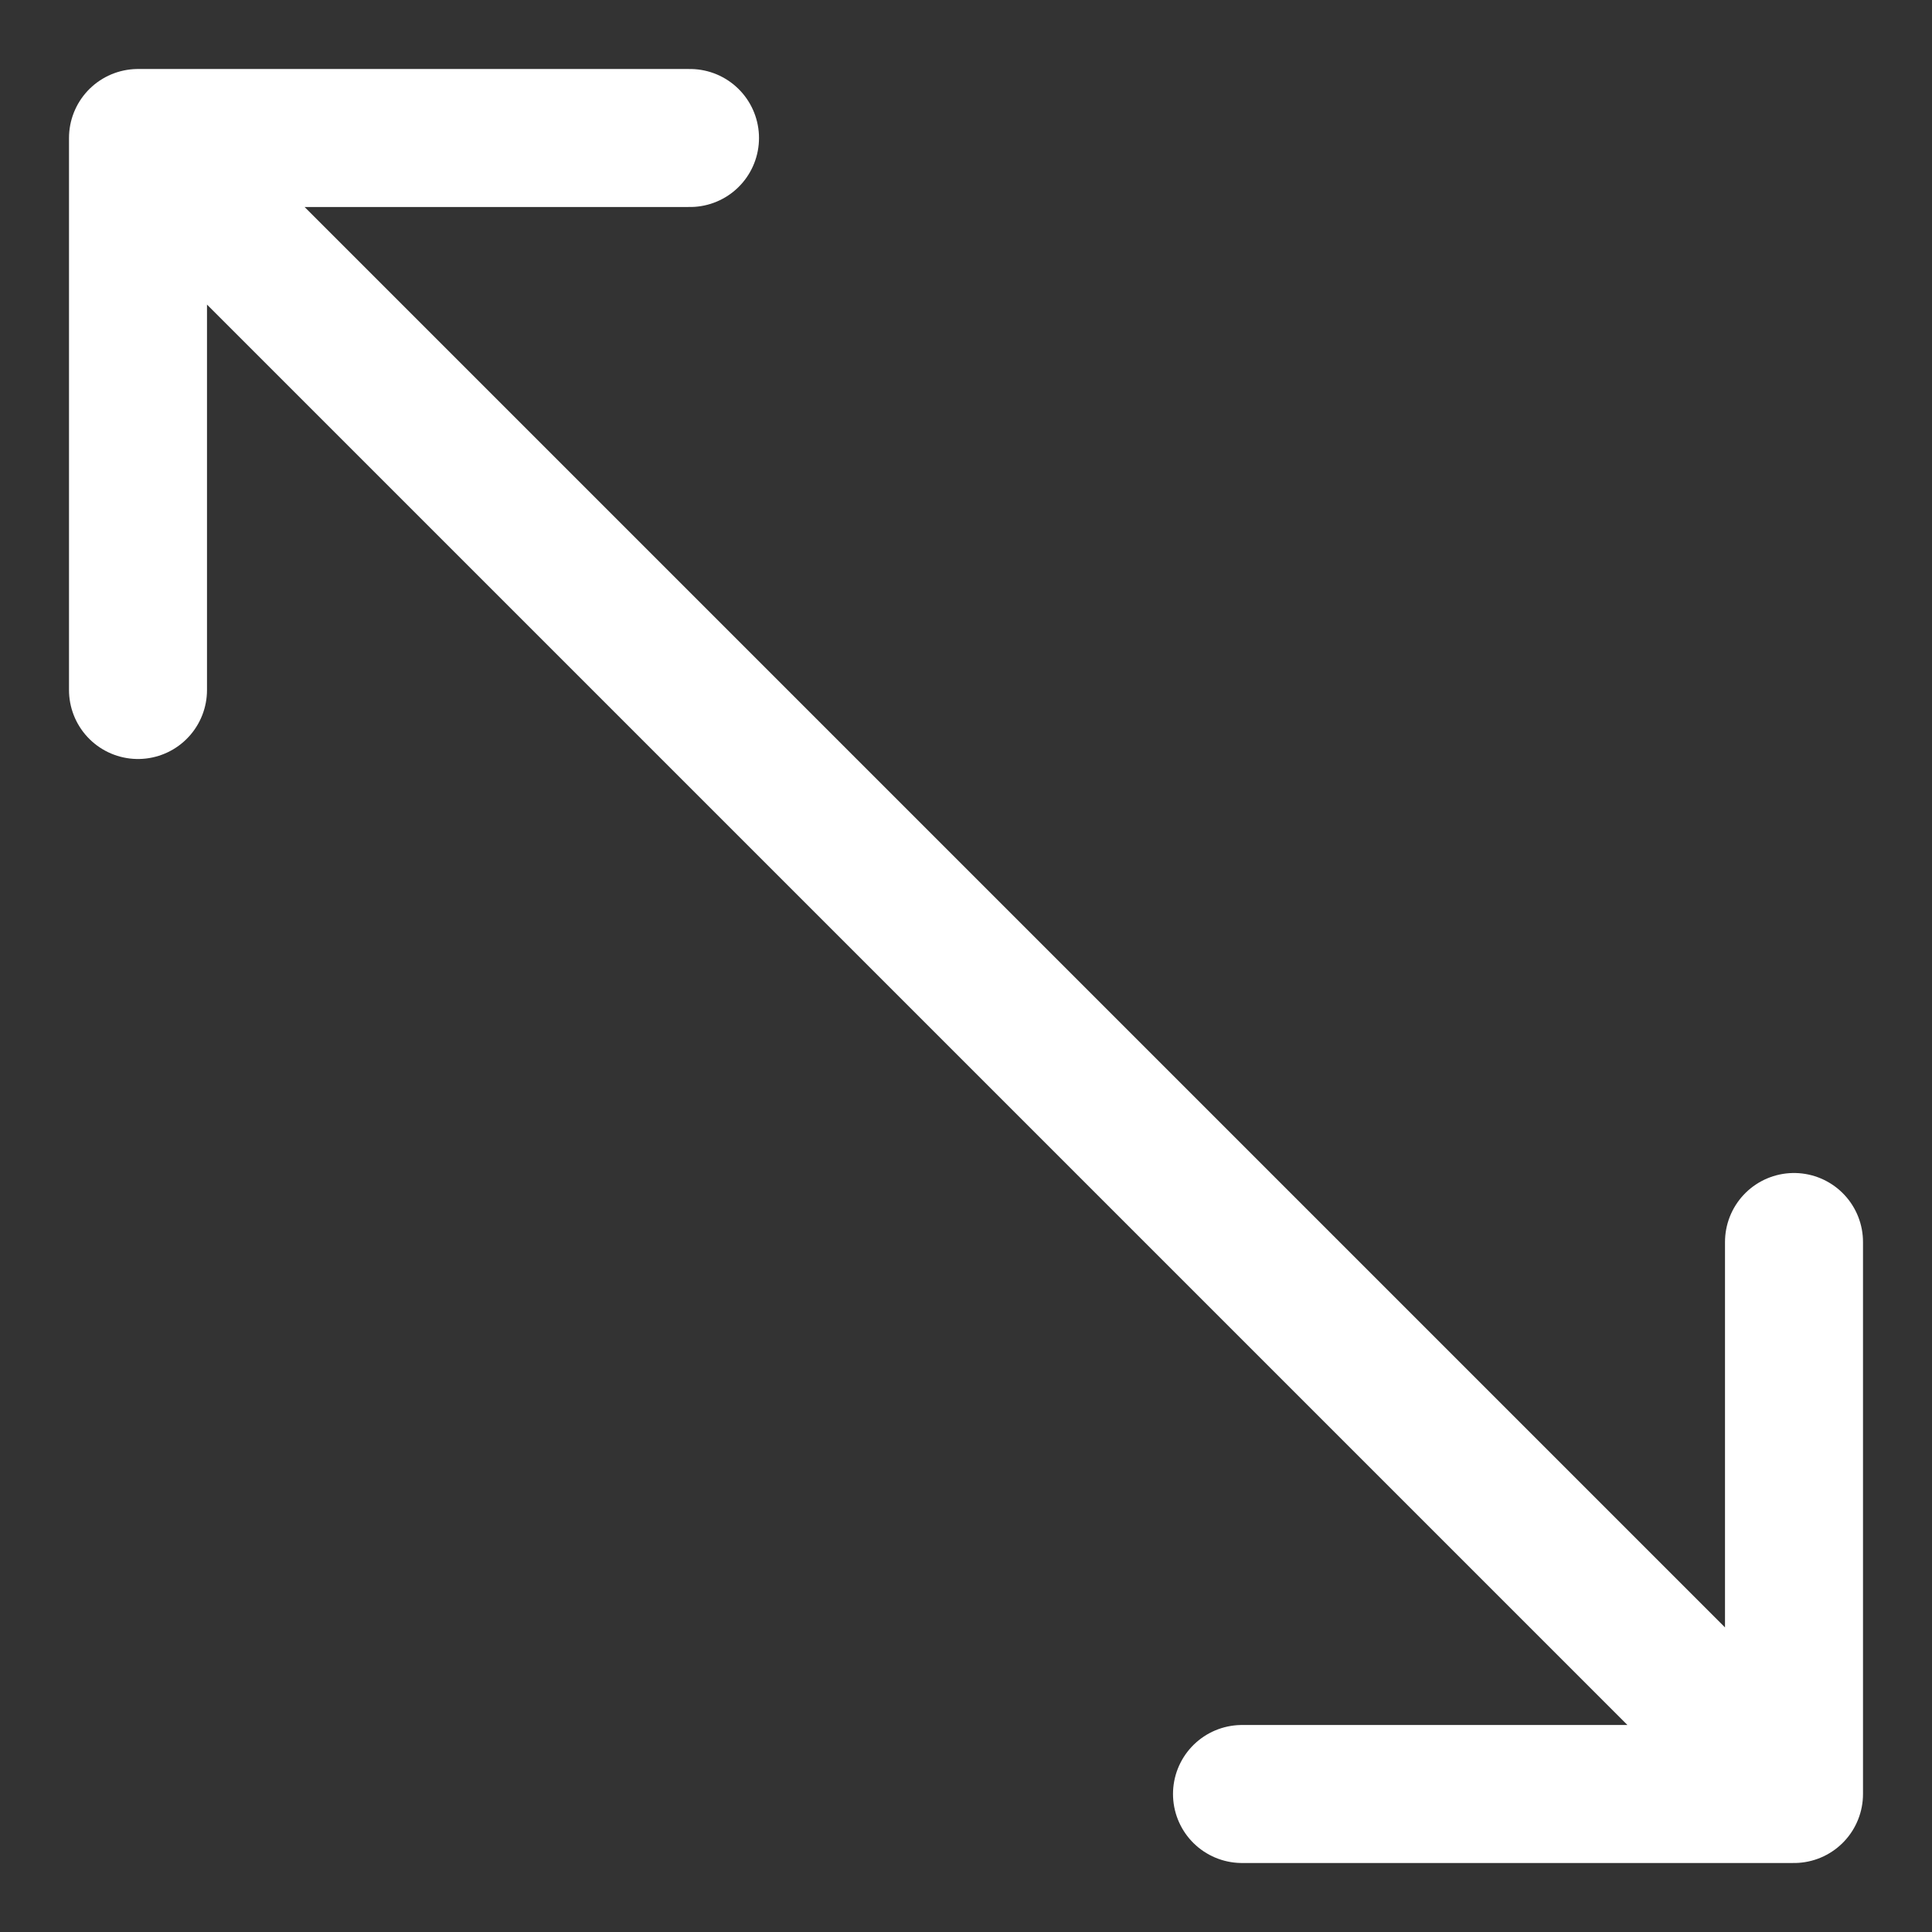 <?xml version="1.0" encoding="UTF-8"?> <svg xmlns="http://www.w3.org/2000/svg" width="14" height="14" viewBox="0 0 14 14" fill="none"><rect x="0" y="0" width="14" height="14" fill="#333333" stroke="none"/><path d="M1 1L13 13M1 1V5M1 1H5M13 13V9M13 13H9" stroke="white" stroke-linecap="round" stroke-linejoin="round"></path></svg> 